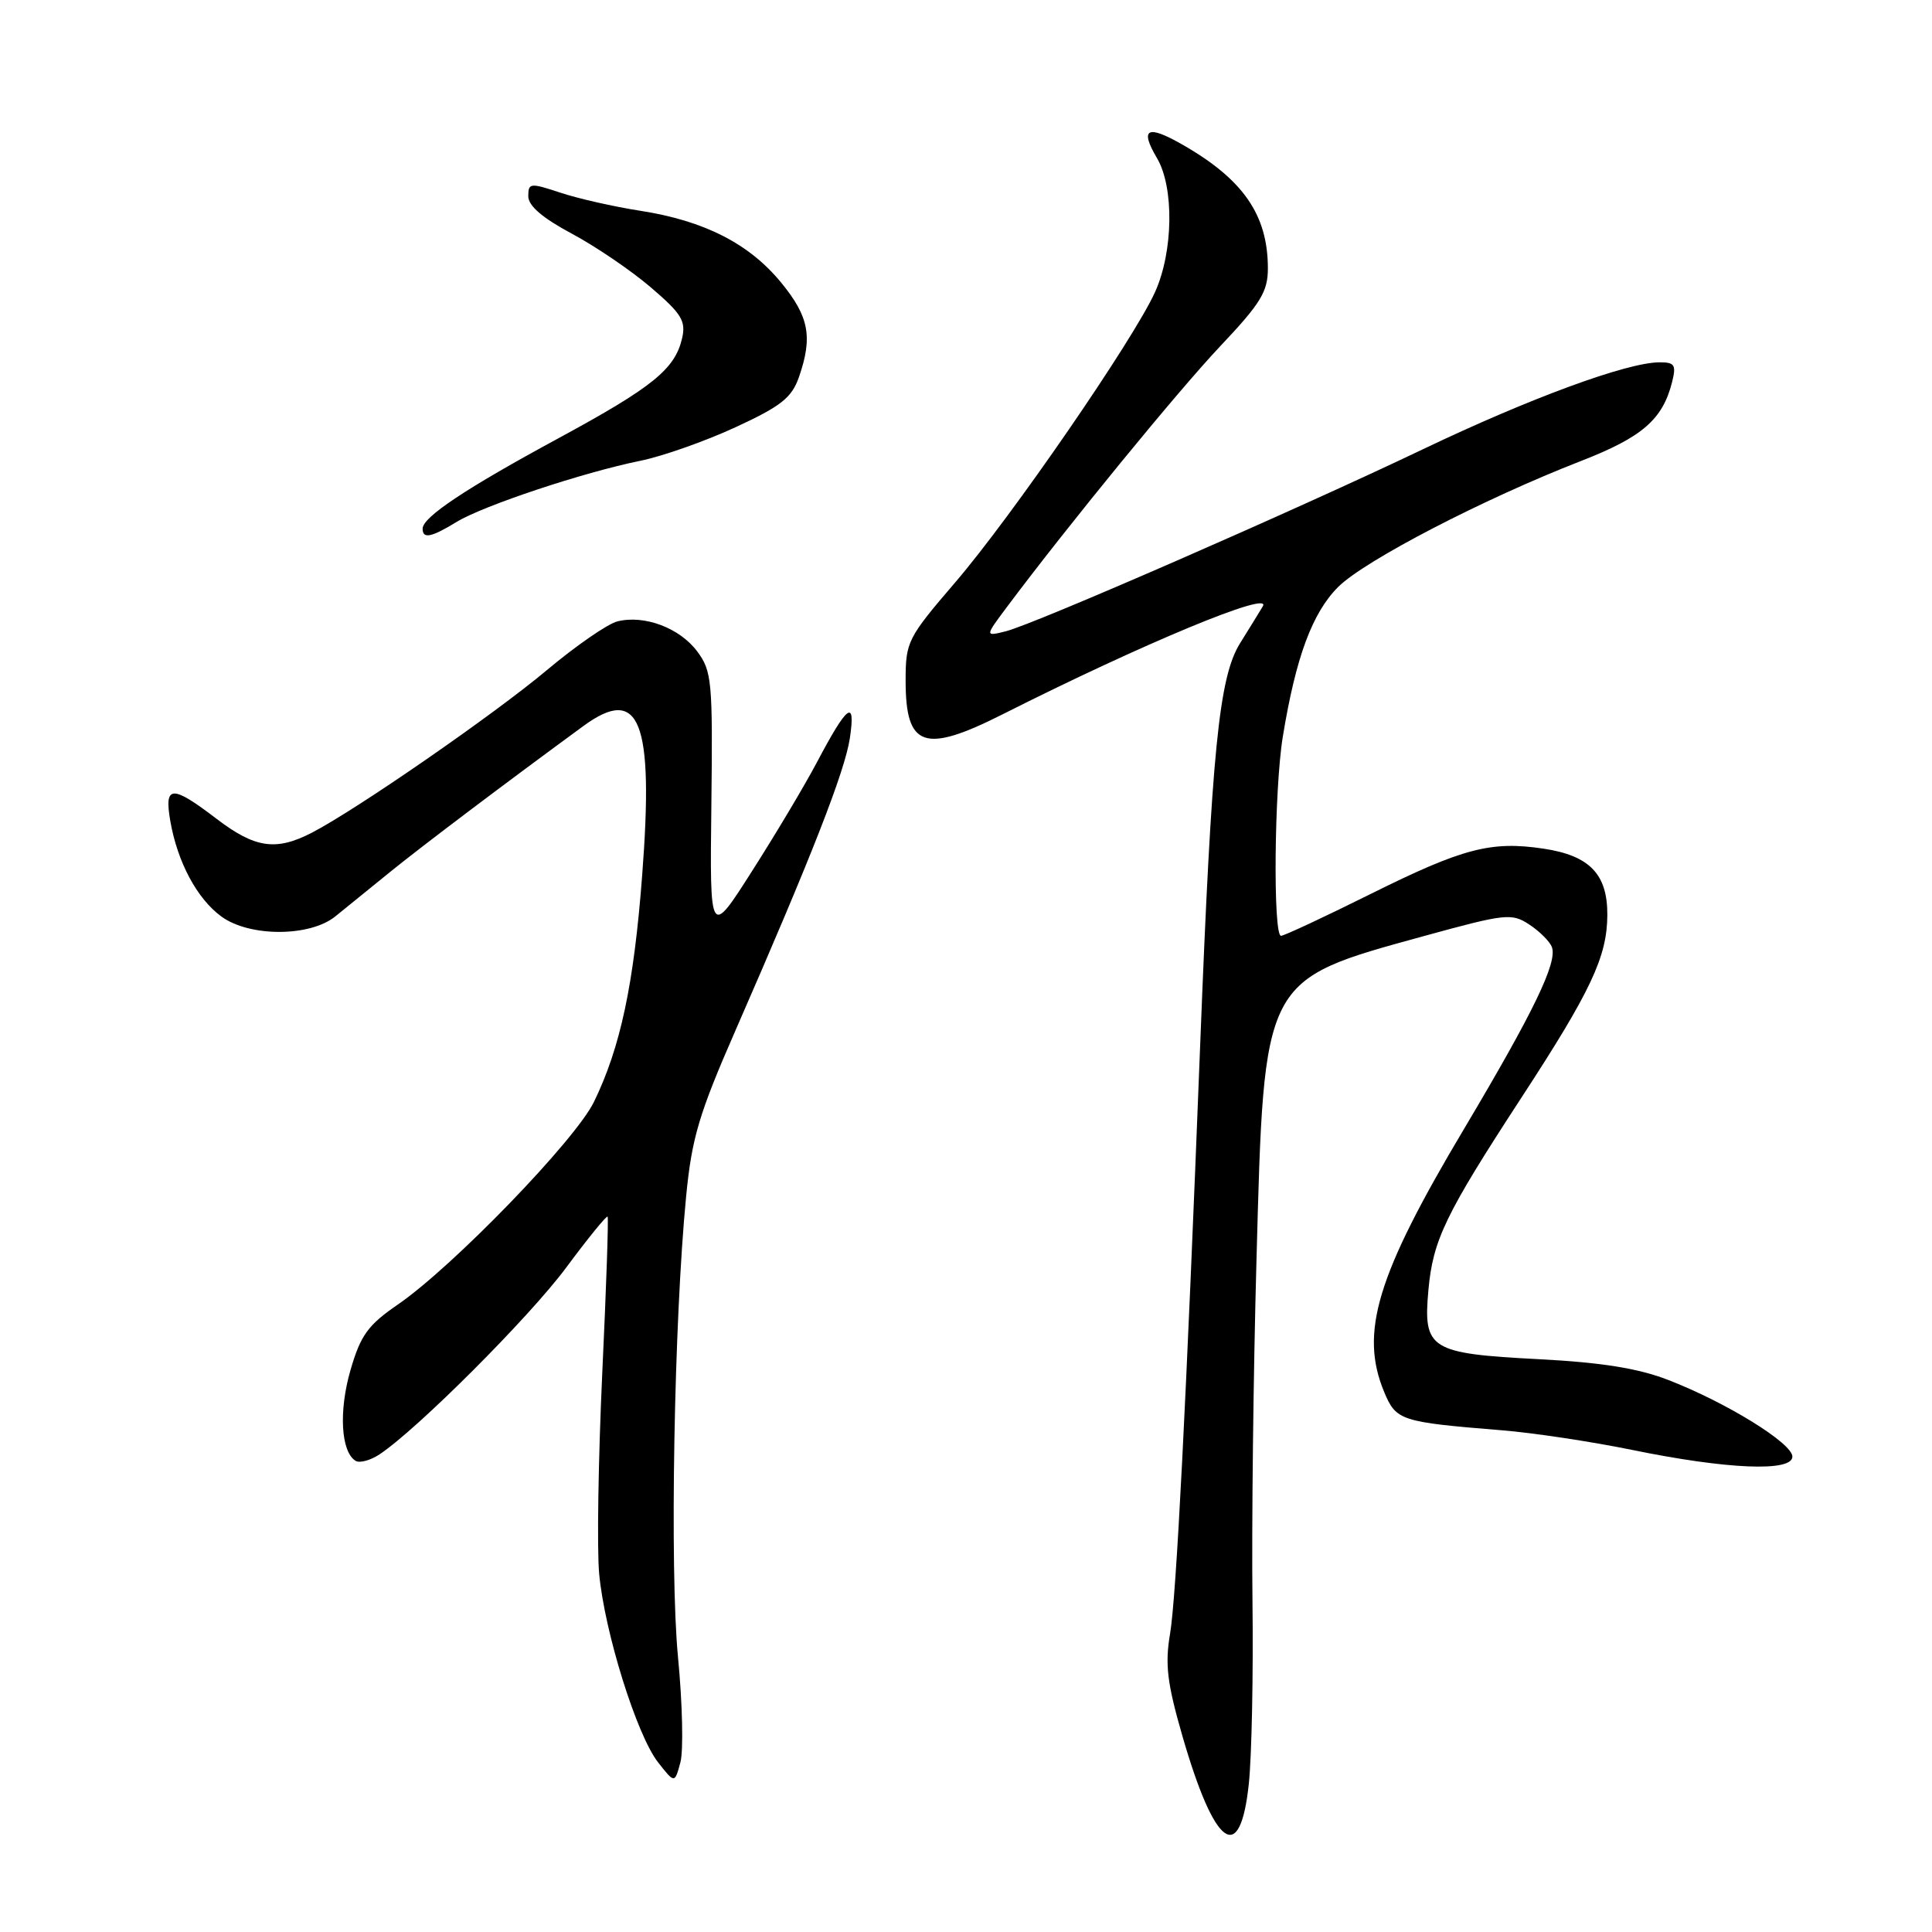 <?xml version="1.0" encoding="UTF-8" standalone="no"?>
<!DOCTYPE svg PUBLIC "-//W3C//DTD SVG 1.1//EN" "http://www.w3.org/Graphics/SVG/1.1/DTD/svg11.dtd" >
<svg xmlns="http://www.w3.org/2000/svg" xmlns:xlink="http://www.w3.org/1999/xlink" version="1.1" viewBox="0 0 256 256">
 <g >
 <path fill="currentColor"
d=" M 165.47 236.41 C 165.86 232.79 166.08 221.88 165.96 212.16 C 165.84 202.45 166.07 182.12 166.49 167.00 C 167.51 129.37 167.22 129.94 188.69 124.03 C 199.50 121.06 200.30 120.97 202.63 122.50 C 203.99 123.39 205.34 124.73 205.63 125.49 C 206.40 127.50 203.24 134.04 193.99 149.59 C 182.41 169.02 180.13 176.58 183.42 184.47 C 185.00 188.24 185.58 188.43 199.00 189.52 C 203.12 189.85 210.87 191.02 216.21 192.11 C 228.82 194.70 237.50 195.06 237.50 193.01 C 237.50 191.23 228.73 185.82 221.02 182.84 C 217.07 181.31 212.21 180.53 203.90 180.10 C 189.47 179.35 188.56 178.79 189.27 170.96 C 189.87 164.30 191.50 160.93 201.56 145.50 C 210.82 131.31 212.95 126.78 212.98 121.25 C 213.01 115.83 210.64 113.37 204.52 112.45 C 197.56 111.41 193.84 112.38 181.63 118.45 C 175.50 121.50 170.15 124.00 169.74 124.00 C 168.67 124.00 168.84 104.54 169.98 97.61 C 171.70 87.08 173.89 81.18 177.33 77.76 C 180.86 74.26 196.52 66.13 209.50 61.08 C 217.62 57.92 220.31 55.58 221.56 50.63 C 222.13 48.34 221.91 48.00 219.86 48.01 C 215.55 48.04 202.68 52.77 188.50 59.55 C 171.50 67.67 137.09 82.69 133.27 83.65 C 130.50 84.34 130.50 84.34 133.43 80.42 C 141.44 69.71 156.11 51.77 161.71 45.85 C 167.05 40.20 168.00 38.65 168.00 35.57 C 168.00 28.47 164.73 23.75 156.62 19.13 C 152.00 16.49 151.00 17.04 153.30 20.94 C 155.60 24.82 155.47 33.37 153.04 38.72 C 150.17 45.05 134.06 68.44 126.58 77.16 C 120.24 84.55 120.00 85.02 120.00 90.21 C 120.00 99.04 122.46 99.89 132.85 94.65 C 151.47 85.26 168.61 78.15 167.33 80.34 C 166.95 80.98 165.59 83.19 164.31 85.24 C 161.52 89.72 160.55 99.52 159.04 138.21 C 157.17 186.11 155.87 211.51 155.04 216.48 C 154.35 220.53 154.66 223.05 156.66 229.98 C 160.95 244.82 164.31 247.28 165.47 236.41 Z  M 89.84 219.59 C 88.73 208.08 89.31 174.96 90.92 158.48 C 91.67 150.77 92.62 147.58 97.48 136.48 C 107.53 113.50 111.94 102.24 112.61 97.82 C 113.40 92.52 112.31 93.32 108.25 101.00 C 106.65 104.03 102.80 110.49 99.69 115.36 C 94.05 124.23 94.05 124.23 94.26 106.67 C 94.45 90.24 94.33 88.92 92.38 86.31 C 90.06 83.20 85.37 81.44 81.80 82.34 C 80.52 82.66 76.32 85.56 72.48 88.78 C 65.44 94.69 47.22 107.29 41.30 110.35 C 36.56 112.79 33.80 112.39 28.70 108.50 C 22.77 103.97 21.74 104.01 22.56 108.75 C 23.50 114.21 26.10 119.08 29.33 121.44 C 33.06 124.17 41.05 124.16 44.43 121.43 C 45.73 120.37 49.03 117.70 51.74 115.50 C 56.02 112.03 66.86 103.85 77.29 96.21 C 84.78 90.72 86.66 95.50 85.09 116.00 C 83.99 130.44 82.22 138.77 78.71 145.99 C 76.26 151.05 60.05 167.80 52.77 172.82 C 48.75 175.58 47.79 176.90 46.44 181.55 C 44.87 186.97 45.17 192.37 47.12 193.57 C 47.65 193.90 49.08 193.51 50.29 192.71 C 55.32 189.37 70.18 174.50 75.03 167.95 C 77.90 164.08 80.37 161.05 80.51 161.21 C 80.65 161.37 80.33 170.72 79.80 182.00 C 79.28 193.28 79.09 205.20 79.39 208.50 C 80.10 216.24 84.37 229.92 87.20 233.52 C 89.40 236.33 89.40 236.33 90.16 233.51 C 90.57 231.96 90.43 225.70 89.84 219.59 Z  M 60.50 69.16 C 64.06 66.99 77.30 62.59 84.83 61.06 C 87.76 60.47 93.43 58.47 97.44 56.62 C 103.49 53.83 104.90 52.71 105.86 49.98 C 107.71 44.66 107.21 41.96 103.51 37.45 C 99.28 32.29 93.33 29.25 84.85 27.93 C 81.36 27.39 76.59 26.31 74.25 25.53 C 70.26 24.21 70.00 24.23 70.00 26.00 C 70.00 27.27 71.88 28.88 75.75 30.95 C 78.91 32.64 83.64 35.85 86.25 38.09 C 90.32 41.57 90.91 42.54 90.38 44.83 C 89.43 48.92 86.49 51.30 74.00 58.07 C 61.70 64.73 56.00 68.52 56.00 70.05 C 56.00 71.44 57.13 71.22 60.50 69.16 Z "/>
</g>
</svg>